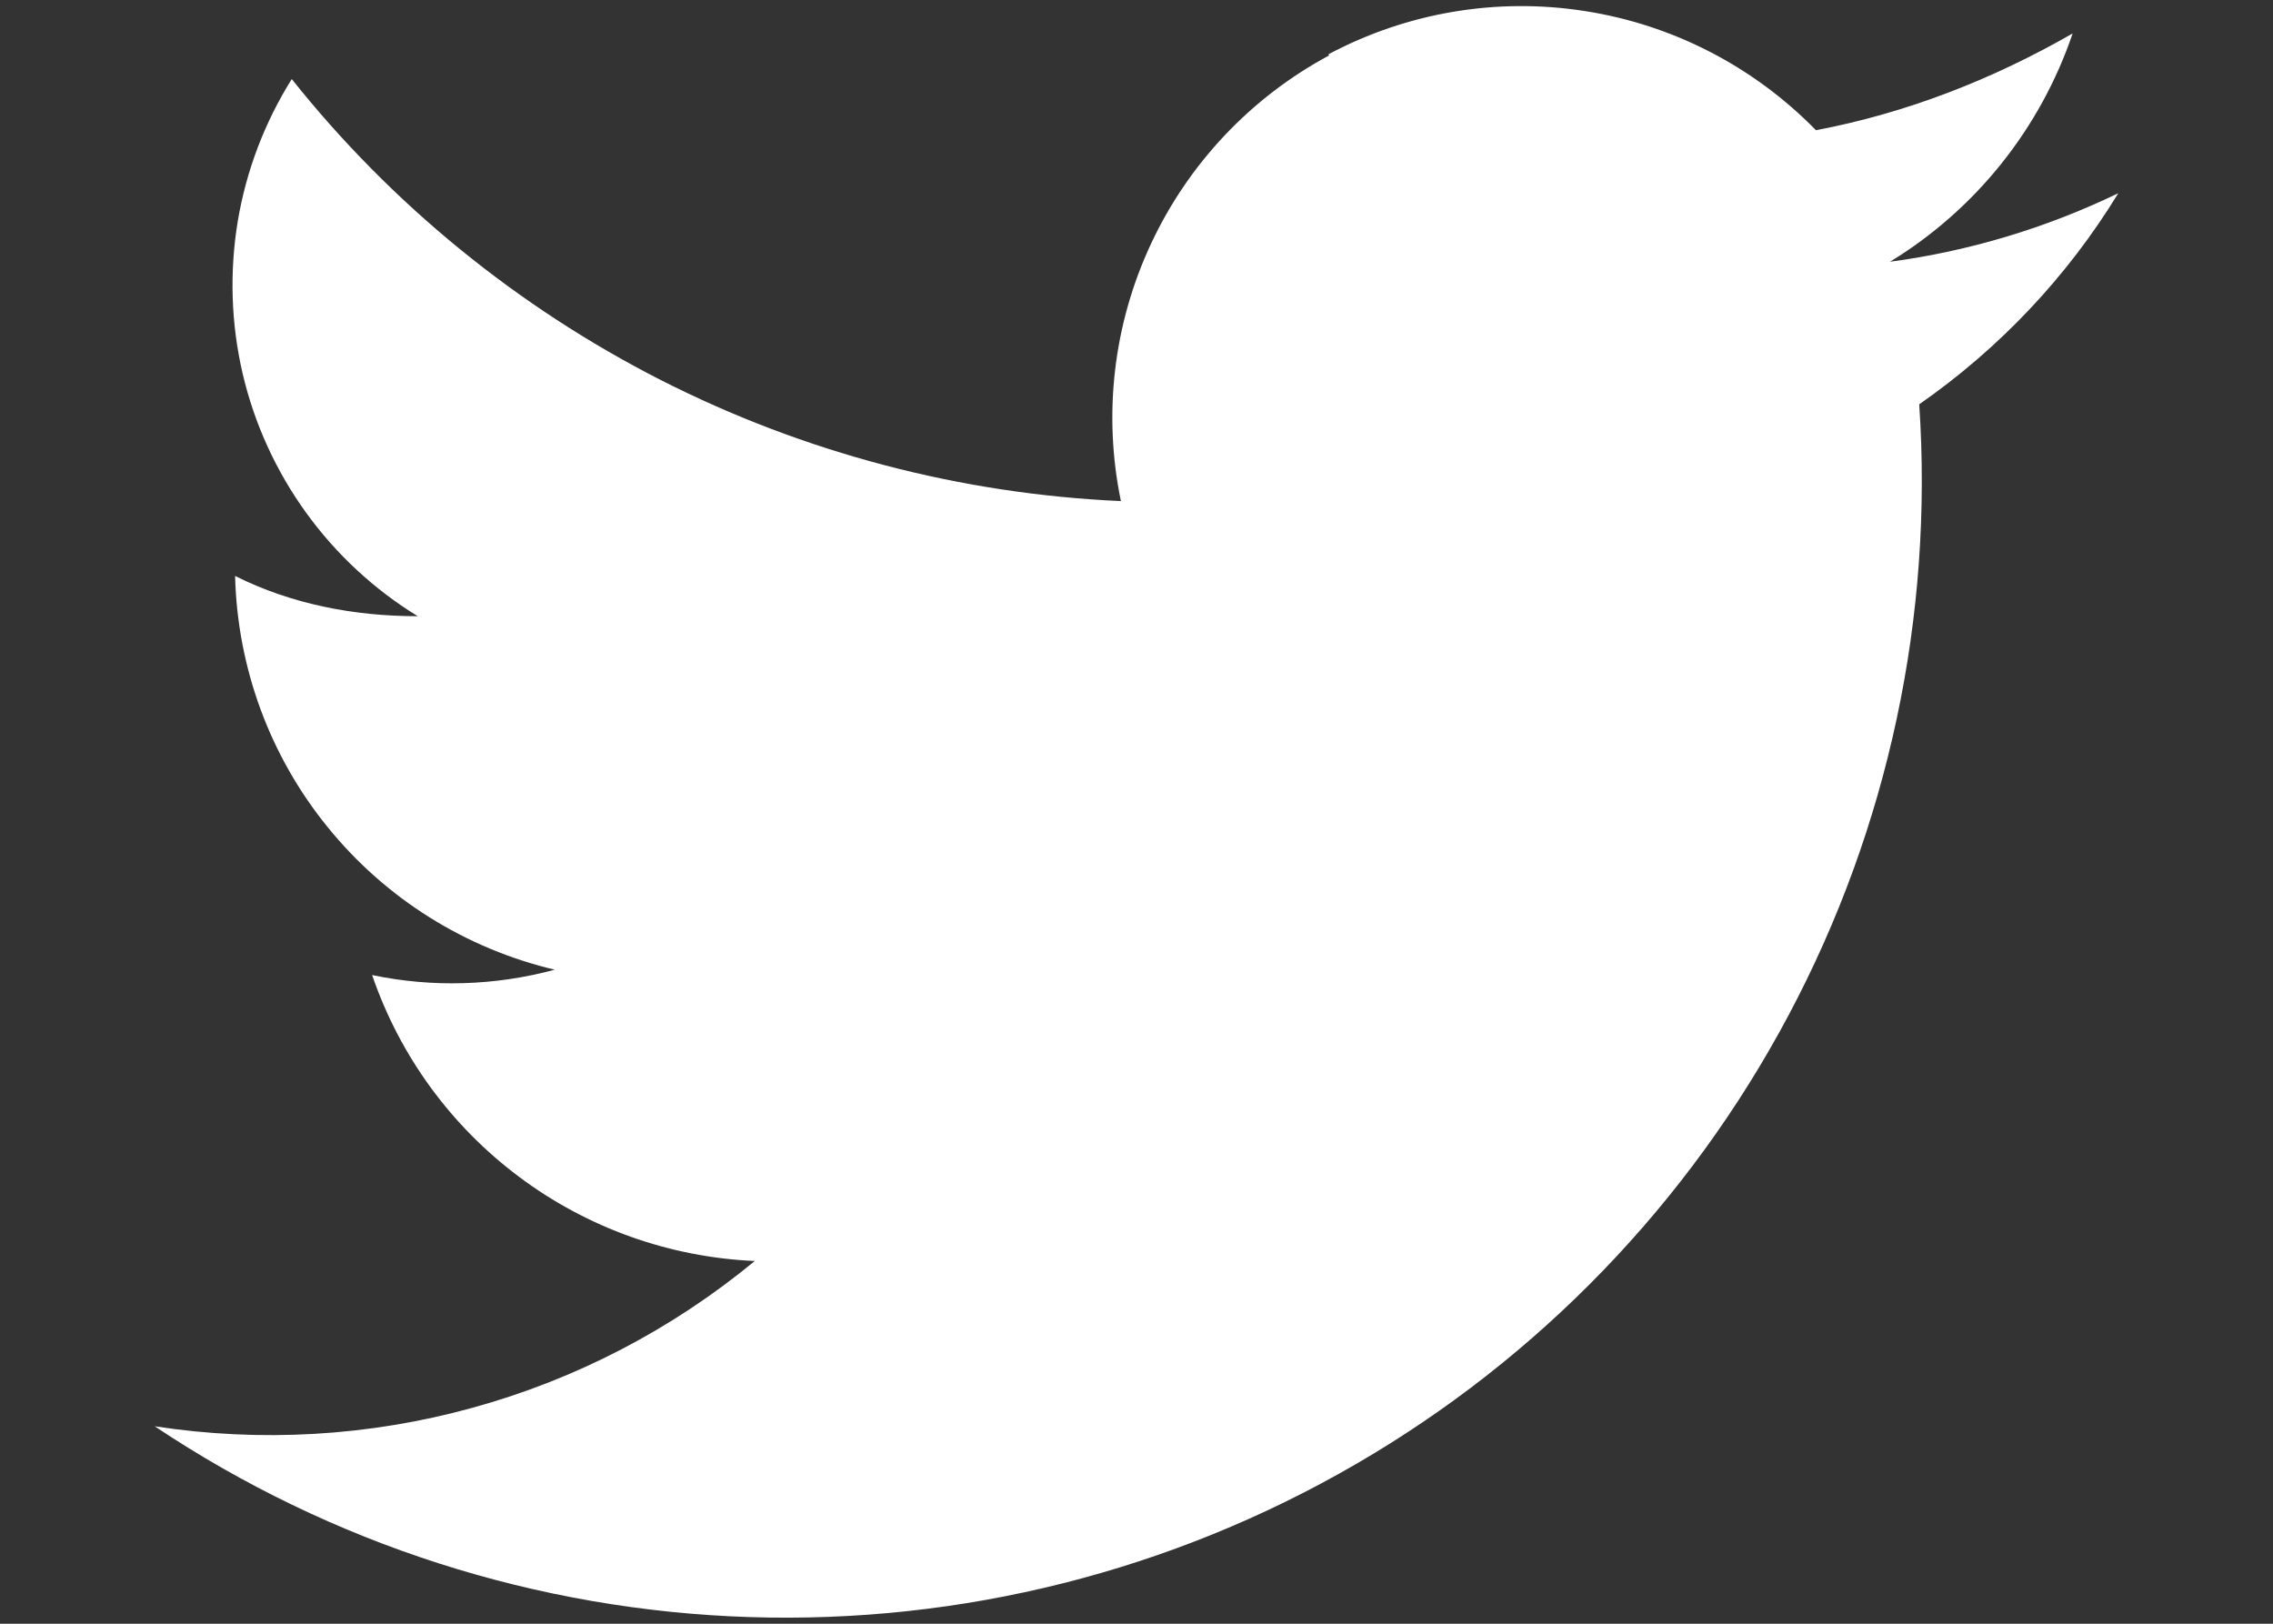 <svg width="14" height="10" viewBox="0 0 14 10" fill="none" xmlns="http://www.w3.org/2000/svg">
<rect x="0" y="0" width="14" height="10" fill="#333333" stroke="none"/>
<path d="M8.187 0.341C7.706 0.599 7.321 1.006 7.09 1.5C6.858 1.995 6.793 2.551 6.904 3.086C5.917 3.042 4.95 2.788 4.069 2.34C3.188 1.891 2.413 1.26 1.797 0.487C1.629 0.755 1.516 1.053 1.464 1.365C1.413 1.676 1.423 1.995 1.495 2.303C1.567 2.61 1.7 2.901 1.885 3.157C2.07 3.413 2.304 3.63 2.573 3.795C2.185 3.795 1.797 3.722 1.448 3.547C1.462 4.112 1.662 4.657 2.019 5.095C2.375 5.534 2.867 5.842 3.417 5.972C3.05 6.071 2.664 6.083 2.292 6.005C2.462 6.502 2.778 6.935 3.199 7.249C3.619 7.563 4.124 7.743 4.649 7.766C4.139 8.187 3.547 8.495 2.91 8.67C2.273 8.846 1.606 8.884 0.953 8.784C2.04 9.51 3.309 9.917 4.616 9.959C5.923 10.001 7.215 9.675 8.346 9.02C9.478 8.365 10.403 7.406 11.017 6.251C11.631 5.097 11.909 3.794 11.821 2.49C12.315 2.146 12.733 1.704 13.047 1.19C12.603 1.404 12.129 1.547 11.641 1.612C12.169 1.29 12.567 0.792 12.766 0.206C12.276 0.487 11.748 0.695 11.185 0.802C10.802 0.41 10.303 0.152 9.761 0.068C9.219 -0.017 8.665 0.077 8.181 0.335L8.187 0.341Z" fill="white"/>
</svg>
